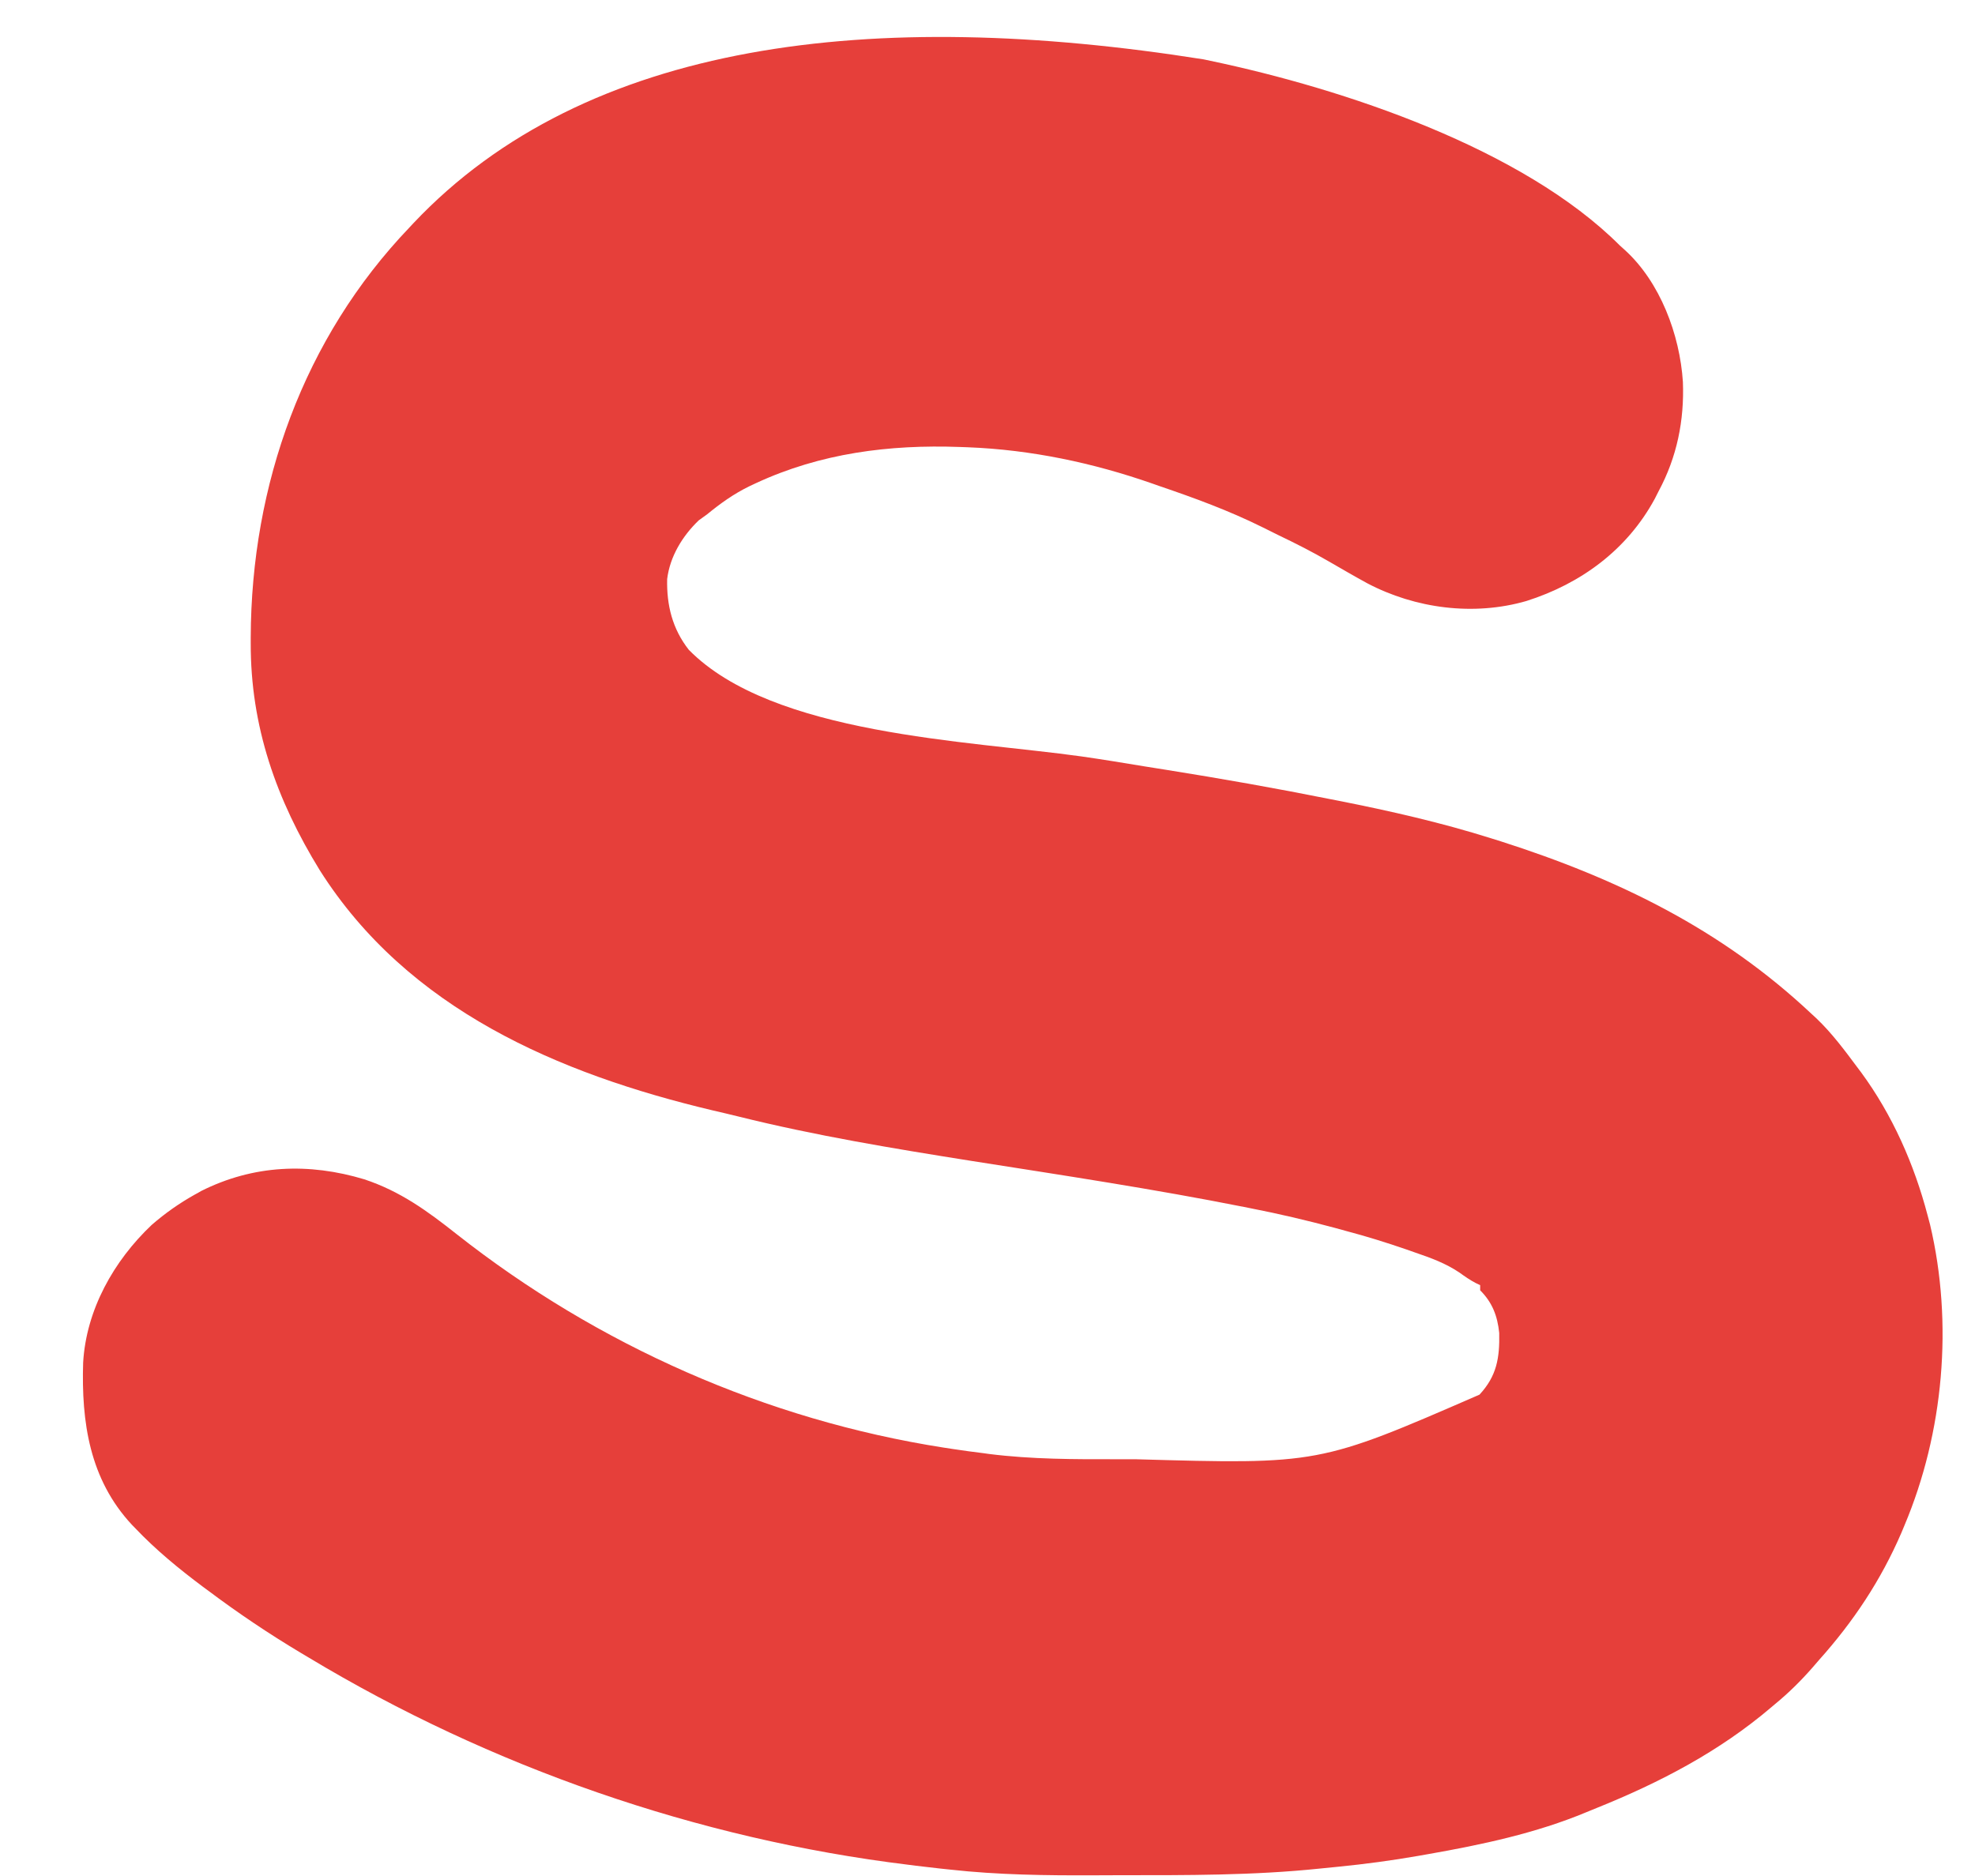 <svg width="20" height="19" viewBox="0 0 20 19" fill="none" xmlns="http://www.w3.org/2000/svg">
<path d="M12.187 0.601C12.222 0.609 12.222 0.609 12.258 0.616C13.605 0.899 15.42 1.502 16.404 2.487C16.42 2.501 16.436 2.516 16.453 2.531C16.812 2.857 17.011 3.39 17.042 3.868C17.057 4.258 16.982 4.629 16.796 4.975C16.784 5 16.771 5.026 16.757 5.052C16.478 5.567 16.011 5.911 15.457 6.087C14.924 6.241 14.333 6.164 13.845 5.907C13.715 5.836 13.586 5.761 13.458 5.687C13.291 5.59 13.12 5.503 12.946 5.42C12.891 5.393 12.836 5.365 12.781 5.338C12.444 5.171 12.097 5.044 11.742 4.923C11.717 4.914 11.693 4.906 11.668 4.897C11.067 4.687 10.441 4.555 9.803 4.53C9.762 4.528 9.762 4.528 9.72 4.527C9.003 4.501 8.309 4.59 7.656 4.893C7.633 4.904 7.611 4.914 7.588 4.925C7.428 5.003 7.295 5.099 7.158 5.211C7.131 5.23 7.104 5.25 7.076 5.27C6.911 5.428 6.784 5.636 6.756 5.865C6.75 6.13 6.809 6.369 6.975 6.581C7.824 7.445 9.807 7.5 10.951 7.661C11.162 7.691 11.373 7.726 11.585 7.761C11.658 7.773 11.732 7.784 11.805 7.796C12.364 7.885 12.919 7.983 13.473 8.094C13.5 8.099 13.527 8.104 13.555 8.11C14.076 8.213 14.595 8.331 15.102 8.491C15.134 8.501 15.165 8.511 15.198 8.521C16.383 8.9 17.432 9.411 18.342 10.266C18.358 10.281 18.375 10.296 18.392 10.312C18.551 10.463 18.682 10.64 18.813 10.816C18.824 10.831 18.835 10.846 18.847 10.861C19.164 11.293 19.384 11.791 19.52 12.309C19.528 12.34 19.537 12.371 19.545 12.403C19.781 13.402 19.683 14.508 19.285 15.451C19.275 15.475 19.265 15.498 19.255 15.523C19.047 16.005 18.769 16.423 18.42 16.813C18.399 16.837 18.379 16.861 18.357 16.886C18.238 17.022 18.115 17.144 17.975 17.259C17.962 17.27 17.95 17.28 17.936 17.292C17.411 17.739 16.811 18.052 16.174 18.309C16.137 18.324 16.101 18.339 16.064 18.354C15.556 18.566 15.006 18.683 14.465 18.778C14.415 18.787 14.415 18.787 14.363 18.796C14.094 18.843 13.825 18.879 13.553 18.906C13.489 18.912 13.426 18.919 13.363 18.925C12.69 18.995 12.012 18.992 11.336 18.992C11.252 18.992 11.167 18.992 11.082 18.993C10.592 18.995 10.108 18.989 9.62 18.935C9.586 18.931 9.551 18.928 9.516 18.924C9.436 18.915 9.355 18.906 9.275 18.896C9.249 18.892 9.224 18.89 9.197 18.886C7.062 18.625 4.966 17.895 3.125 16.787C3.101 16.773 3.076 16.758 3.051 16.743C2.723 16.547 2.409 16.336 2.103 16.106C2.079 16.088 2.079 16.088 2.054 16.07C1.812 15.889 1.578 15.697 1.37 15.478C1.358 15.466 1.347 15.454 1.335 15.442C0.907 14.982 0.823 14.403 0.842 13.8C0.873 13.265 1.152 12.769 1.537 12.405C1.673 12.287 1.815 12.187 1.972 12.099C2.004 12.082 2.004 12.082 2.036 12.063C2.567 11.796 3.128 11.775 3.689 11.944C4.054 12.065 4.328 12.265 4.625 12.5C6.053 13.625 7.759 14.38 9.555 14.661C9.587 14.666 9.619 14.671 9.653 14.676C9.755 14.692 9.858 14.705 9.961 14.718C9.98 14.721 9.998 14.723 10.018 14.726C10.45 14.78 10.882 14.78 11.316 14.779C11.376 14.779 11.435 14.779 11.495 14.779C13.357 14.832 13.357 14.832 14.982 14.125C15.157 13.936 15.187 13.755 15.182 13.5C15.164 13.327 15.112 13.191 14.989 13.068C14.989 13.051 14.989 13.034 14.989 13.016C14.974 13.009 14.959 13.002 14.943 12.994C14.884 12.963 14.834 12.928 14.78 12.889C14.639 12.794 14.49 12.74 14.329 12.685C14.3 12.675 14.271 12.665 14.241 12.654C14.038 12.584 13.835 12.521 13.627 12.466C13.591 12.456 13.554 12.446 13.518 12.436C13.235 12.36 12.951 12.293 12.663 12.237C12.642 12.232 12.62 12.228 12.598 12.224C11.683 12.042 10.761 11.903 9.84 11.758C9.047 11.632 8.258 11.502 7.478 11.308C7.392 11.287 7.305 11.266 7.217 11.246C5.652 10.874 4.13 10.221 3.239 8.815C2.799 8.1 2.536 7.357 2.539 6.511C2.539 6.492 2.539 6.474 2.539 6.455C2.544 4.91 3.073 3.426 4.146 2.304C4.16 2.289 4.173 2.275 4.187 2.26C5.934 0.41 8.842 0.071 12.187 0.601Z" fill="#E63F3A"/>
</svg>
